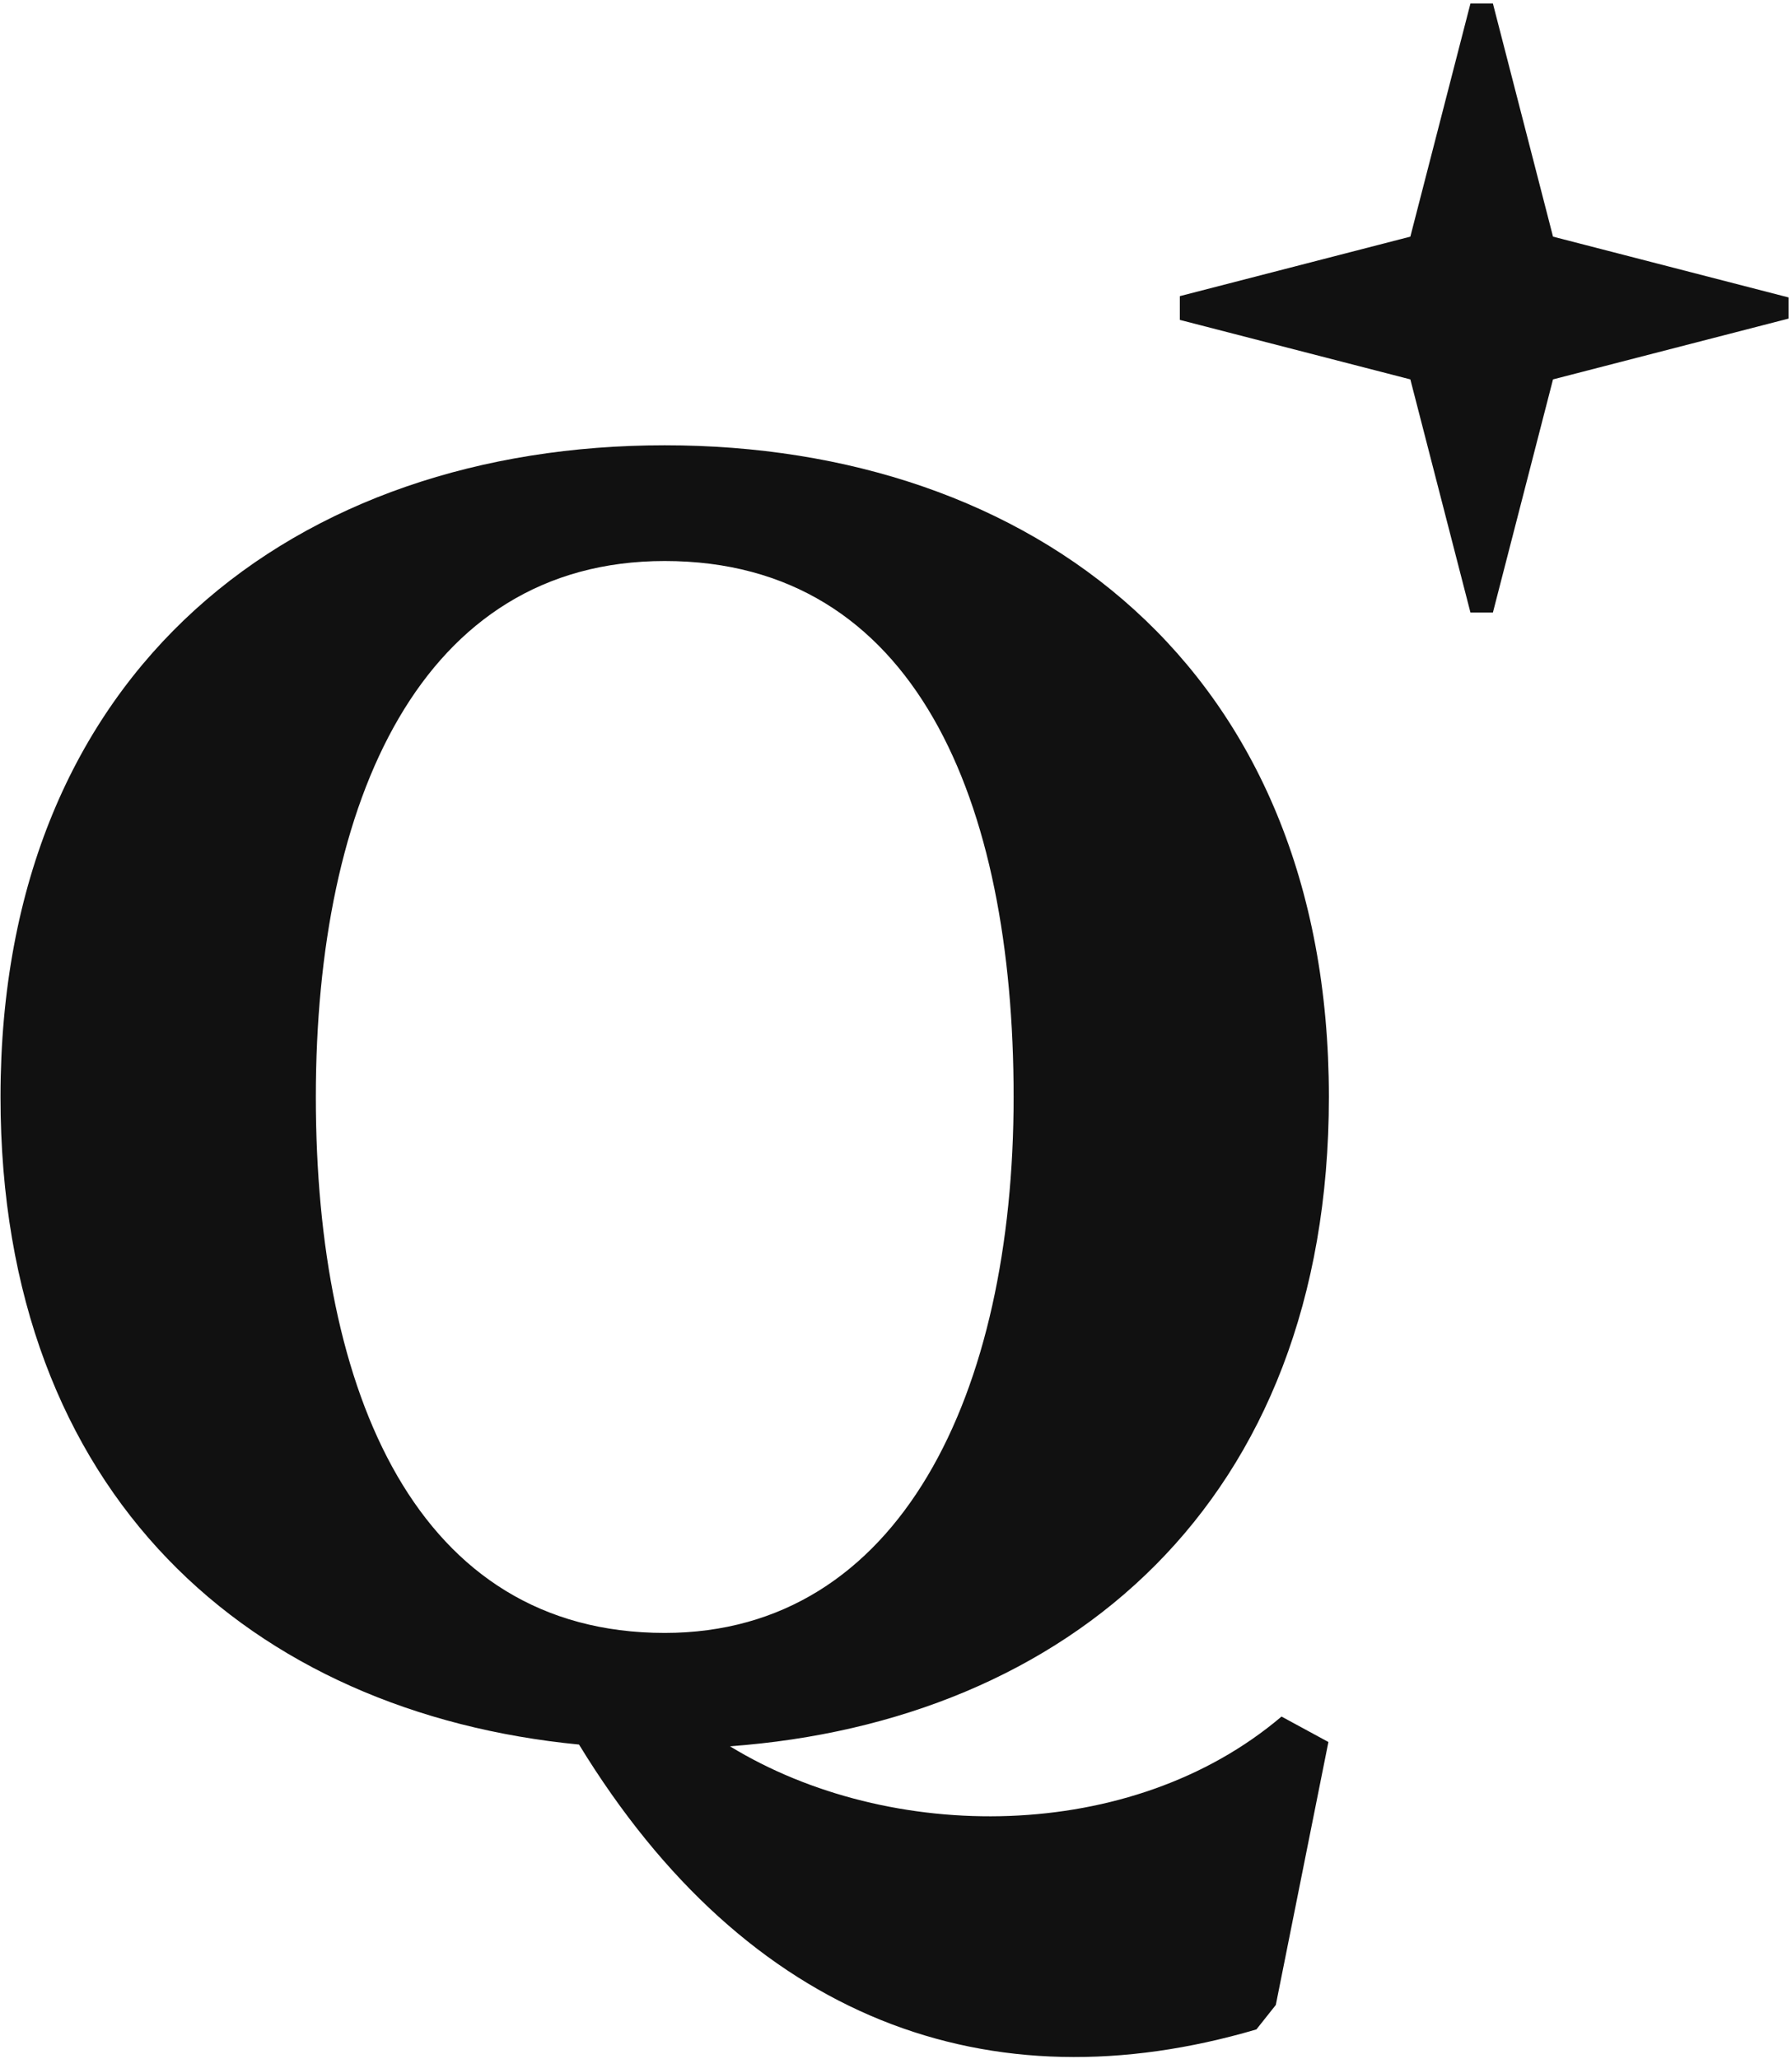 <svg width="452" height="519" viewBox="0 0 452 519" fill="none" xmlns="http://www.w3.org/2000/svg">
<path d="M370.895 0.884L355.734 59.658L297.592 74.656V80.647L355.734 95.645L370.895 154.42H376.559L391.72 95.645L451.128 80.32V74.983L391.72 59.658L376.559 0.884H370.895Z" fill="#111111"/>
<path fill-rule="evenodd" clip-rule="evenodd" d="M335.186 276.547C335.186 168.095 260.181 112.256 167.658 112.256C75.135 112.256 0.13 168.065 0.13 276.547C0.13 377.253 63.734 431.804 146.05 439.807C188.631 509.479 249.648 531.407 316.905 511.619L321.8 505.456L335.067 439.162L323.241 432.747C285.355 464.917 224.455 464.887 184.12 440.243C268.917 434.027 335.186 379.183 335.186 276.547ZM255.666 276.547C255.666 351.169 227.109 411.662 167.665 411.662C105.151 411.662 79.664 351.169 79.664 276.547C79.664 201.925 106.19 141.432 167.665 141.432C230.92 141.432 255.666 201.925 255.666 276.547Z" fill="#111111"/>
</svg>
